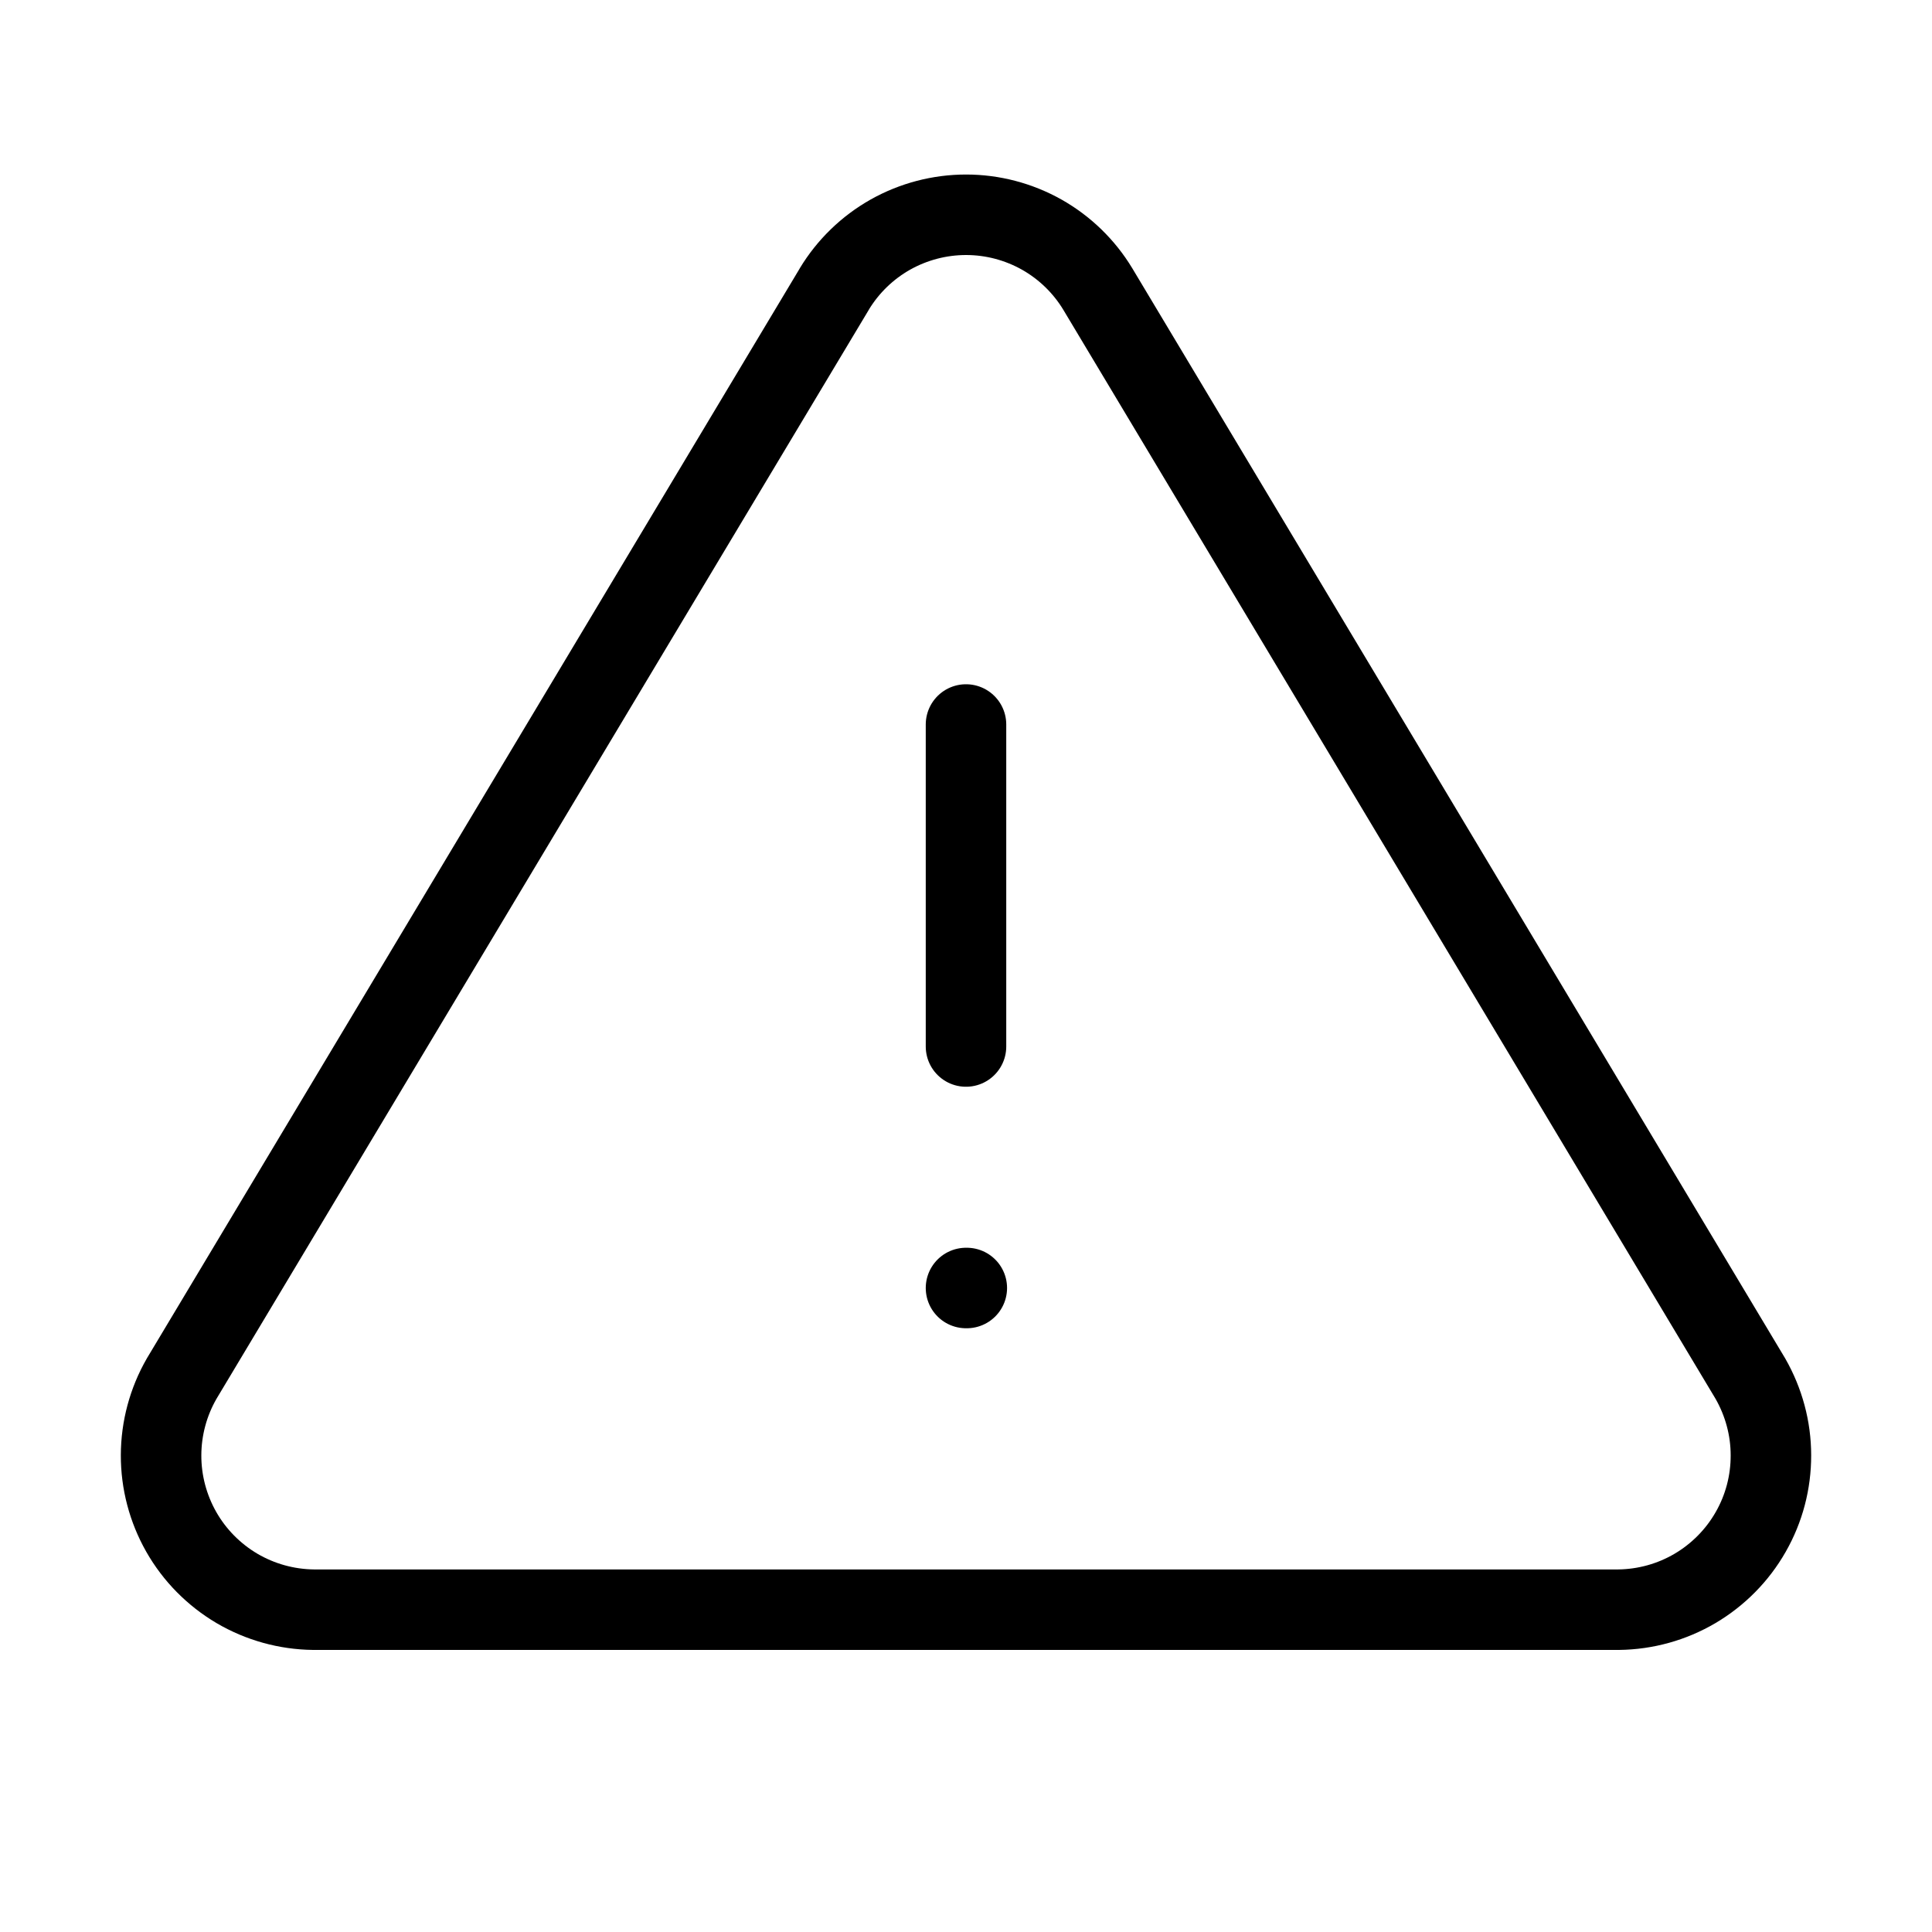 <svg width="24" height="24" viewBox="0 0 24 24" fill="none" xmlns="http://www.w3.org/2000/svg">
<g clip-path="url(#clip0_405_10854)">
<mask id="mask0_405_10854" style="mask-type:luminance" maskUnits="userSpaceOnUse" x="0" y="0" width="24" height="24">
<path d="M24 0H0V24H24V0Z" fill="white"/>
</mask>
<g mask="url(#mask0_405_10854)">
<path d="M12 9V13" stroke="black" stroke-linecap="round" stroke-linejoin="round"/>
<path d="M10.364 3.591L2.257 17.125C2.09 17.415 2.002 17.743 2.001 18.077C2 18.411 2.087 18.74 2.252 19.03C2.417 19.32 2.656 19.562 2.944 19.732C3.232 19.901 3.559 19.992 3.893 19.996H20.108C20.442 19.992 20.769 19.901 21.056 19.732C21.344 19.562 21.583 19.32 21.748 19.03C21.914 18.74 22 18.412 21.999 18.078C21.999 17.744 21.91 17.416 21.744 17.126L13.637 3.59C13.467 3.309 13.227 3.076 12.94 2.914C12.653 2.753 12.33 2.668 12.001 2.668C11.671 2.668 11.348 2.753 11.061 2.914C10.774 3.076 10.534 3.309 10.364 3.59V3.591Z" stroke="black" stroke-linecap="round" stroke-linejoin="round"/>
<path d="M12 16H12.01" stroke="black" stroke-linecap="round" stroke-linejoin="round"/>
</g>
</g>
<defs>
<clipPath id="clip0_405_10854">
<rect width="24" height="24" fill="white"/>
</clipPath>
</defs>
</svg>
